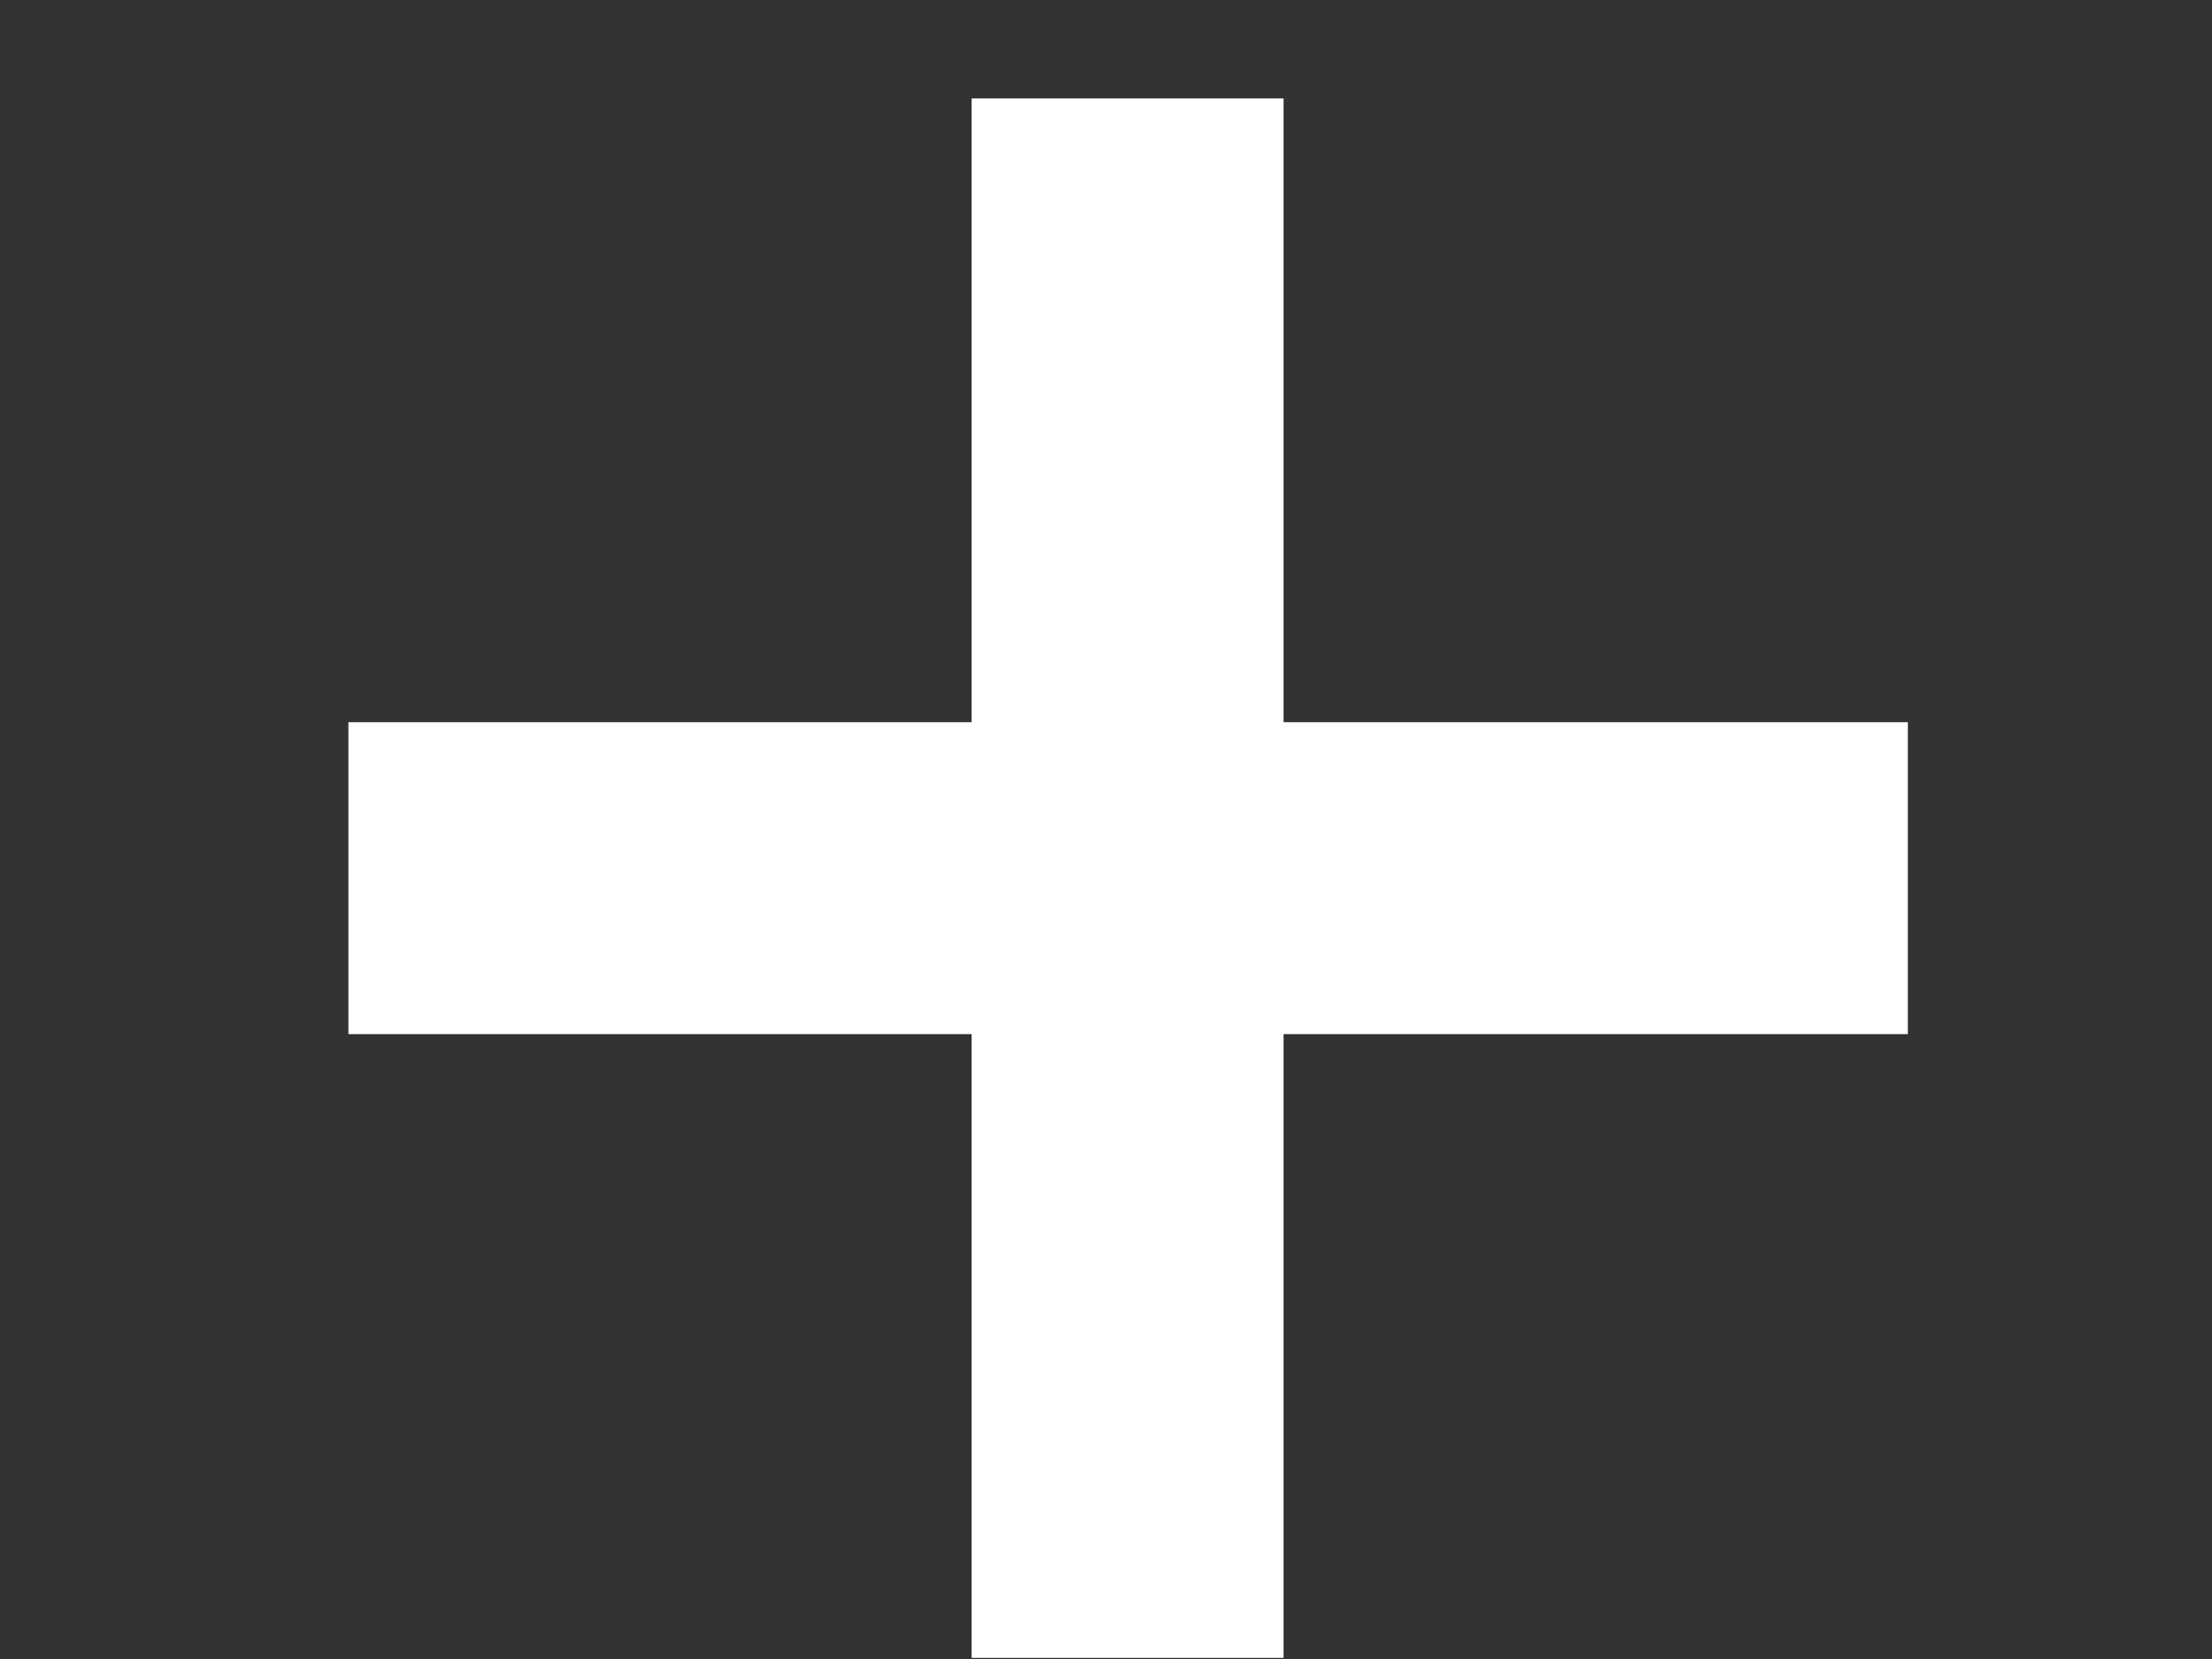 <svg width="4" height="3" viewBox="0 0 4 3" fill="none" xmlns="http://www.w3.org/2000/svg">
<rect x="0" y="0" width="4" height="3" fill="#333333" stroke="none"/>
<path fill-rule="evenodd" clip-rule="evenodd" d="M2.321 0.178H1.757V1.306H0.63V1.87H1.757V2.998H2.321V1.87H3.45V1.306H2.321V0.178Z" fill="white"/>
</svg>
